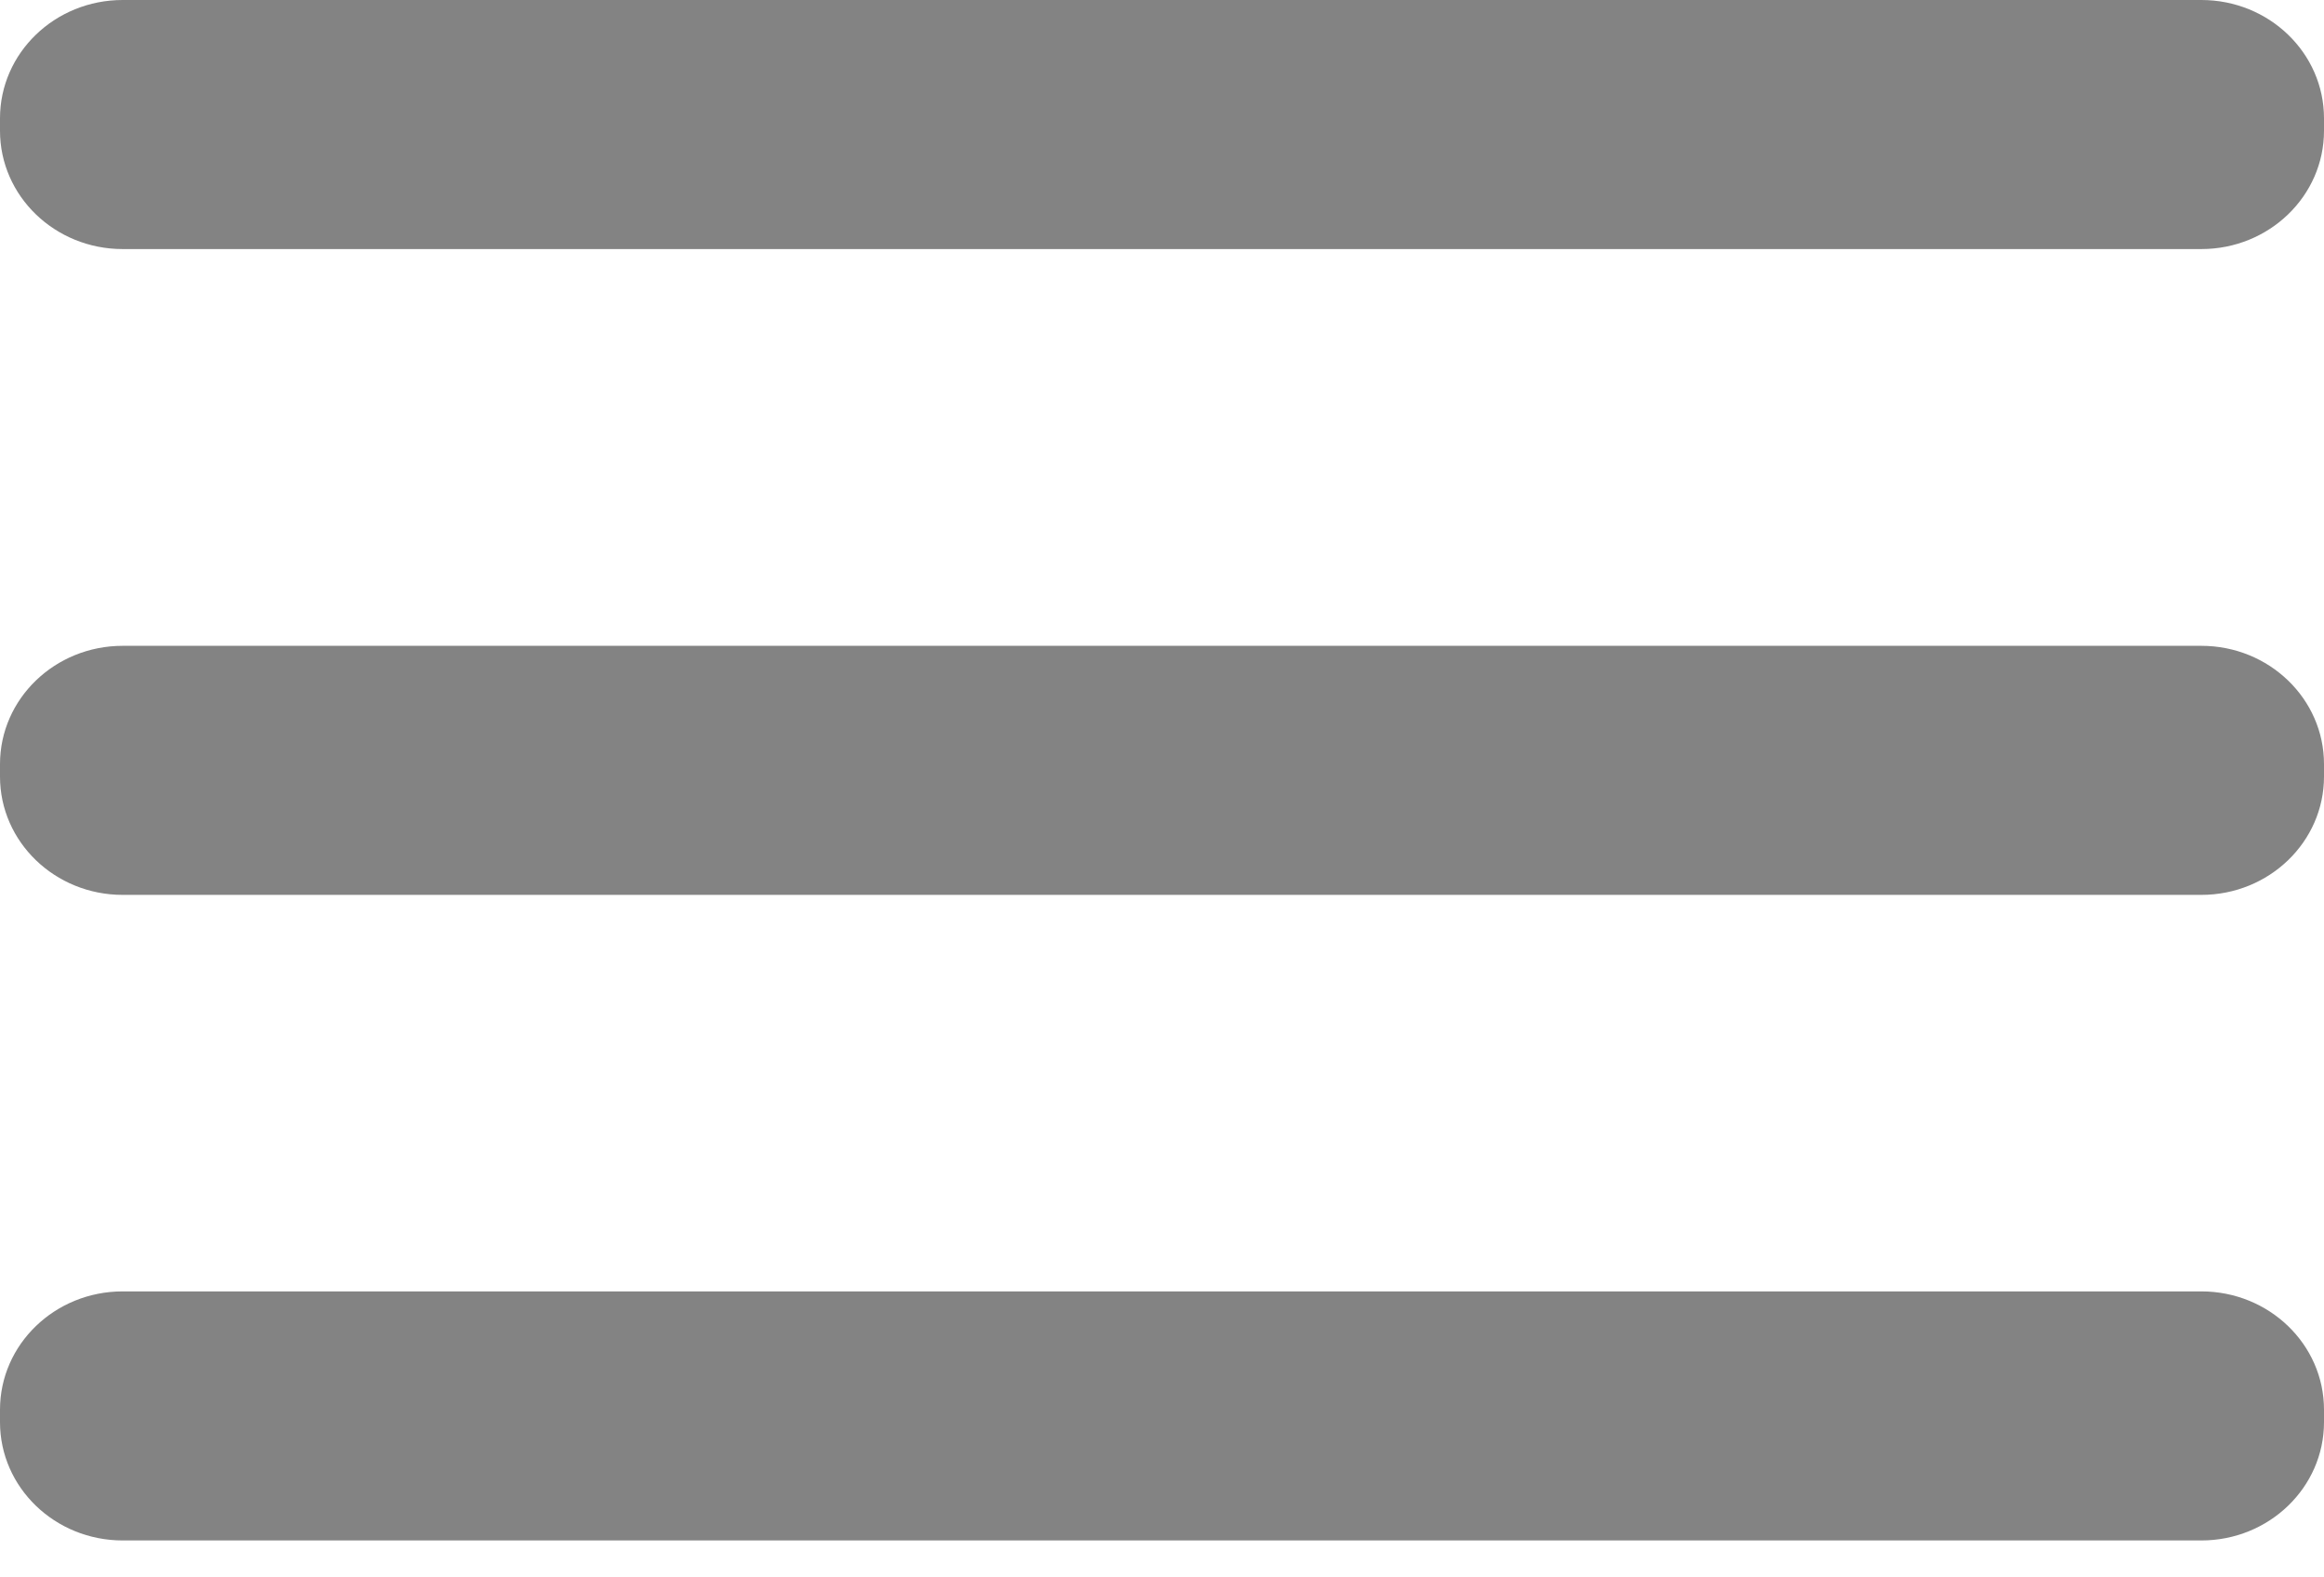 <svg width="28" height="19" viewBox="0 0 28 19" fill="none" xmlns="http://www.w3.org/2000/svg">
<path d="M26.522 7.779H1.478C0.662 7.779 0 8.417 0 9.204V9.354C0 10.141 0.662 10.779 1.478 10.779H26.522C27.338 10.779 28 10.141 28 9.354V9.204C28 8.417 27.338 7.779 26.522 7.779Z" fill="#838383"/>
<path d="M26.522 15.555H1.478C0.662 15.555 0 16.193 0 16.98V17.13C0 17.917 0.662 18.555 1.478 18.555H26.522C27.338 18.555 28 17.917 28 17.13V16.98C28 16.193 27.338 15.555 26.522 15.555Z" fill="#838383"/>
<path d="M26.522 0H1.478C0.662 0 0 0.638 0 1.425V1.575C0 2.362 0.662 3 1.478 3H26.522C27.338 3 28 2.362 28 1.575V1.425C28 0.638 27.338 0 26.522 0Z" fill="#838383"/>
</svg>
